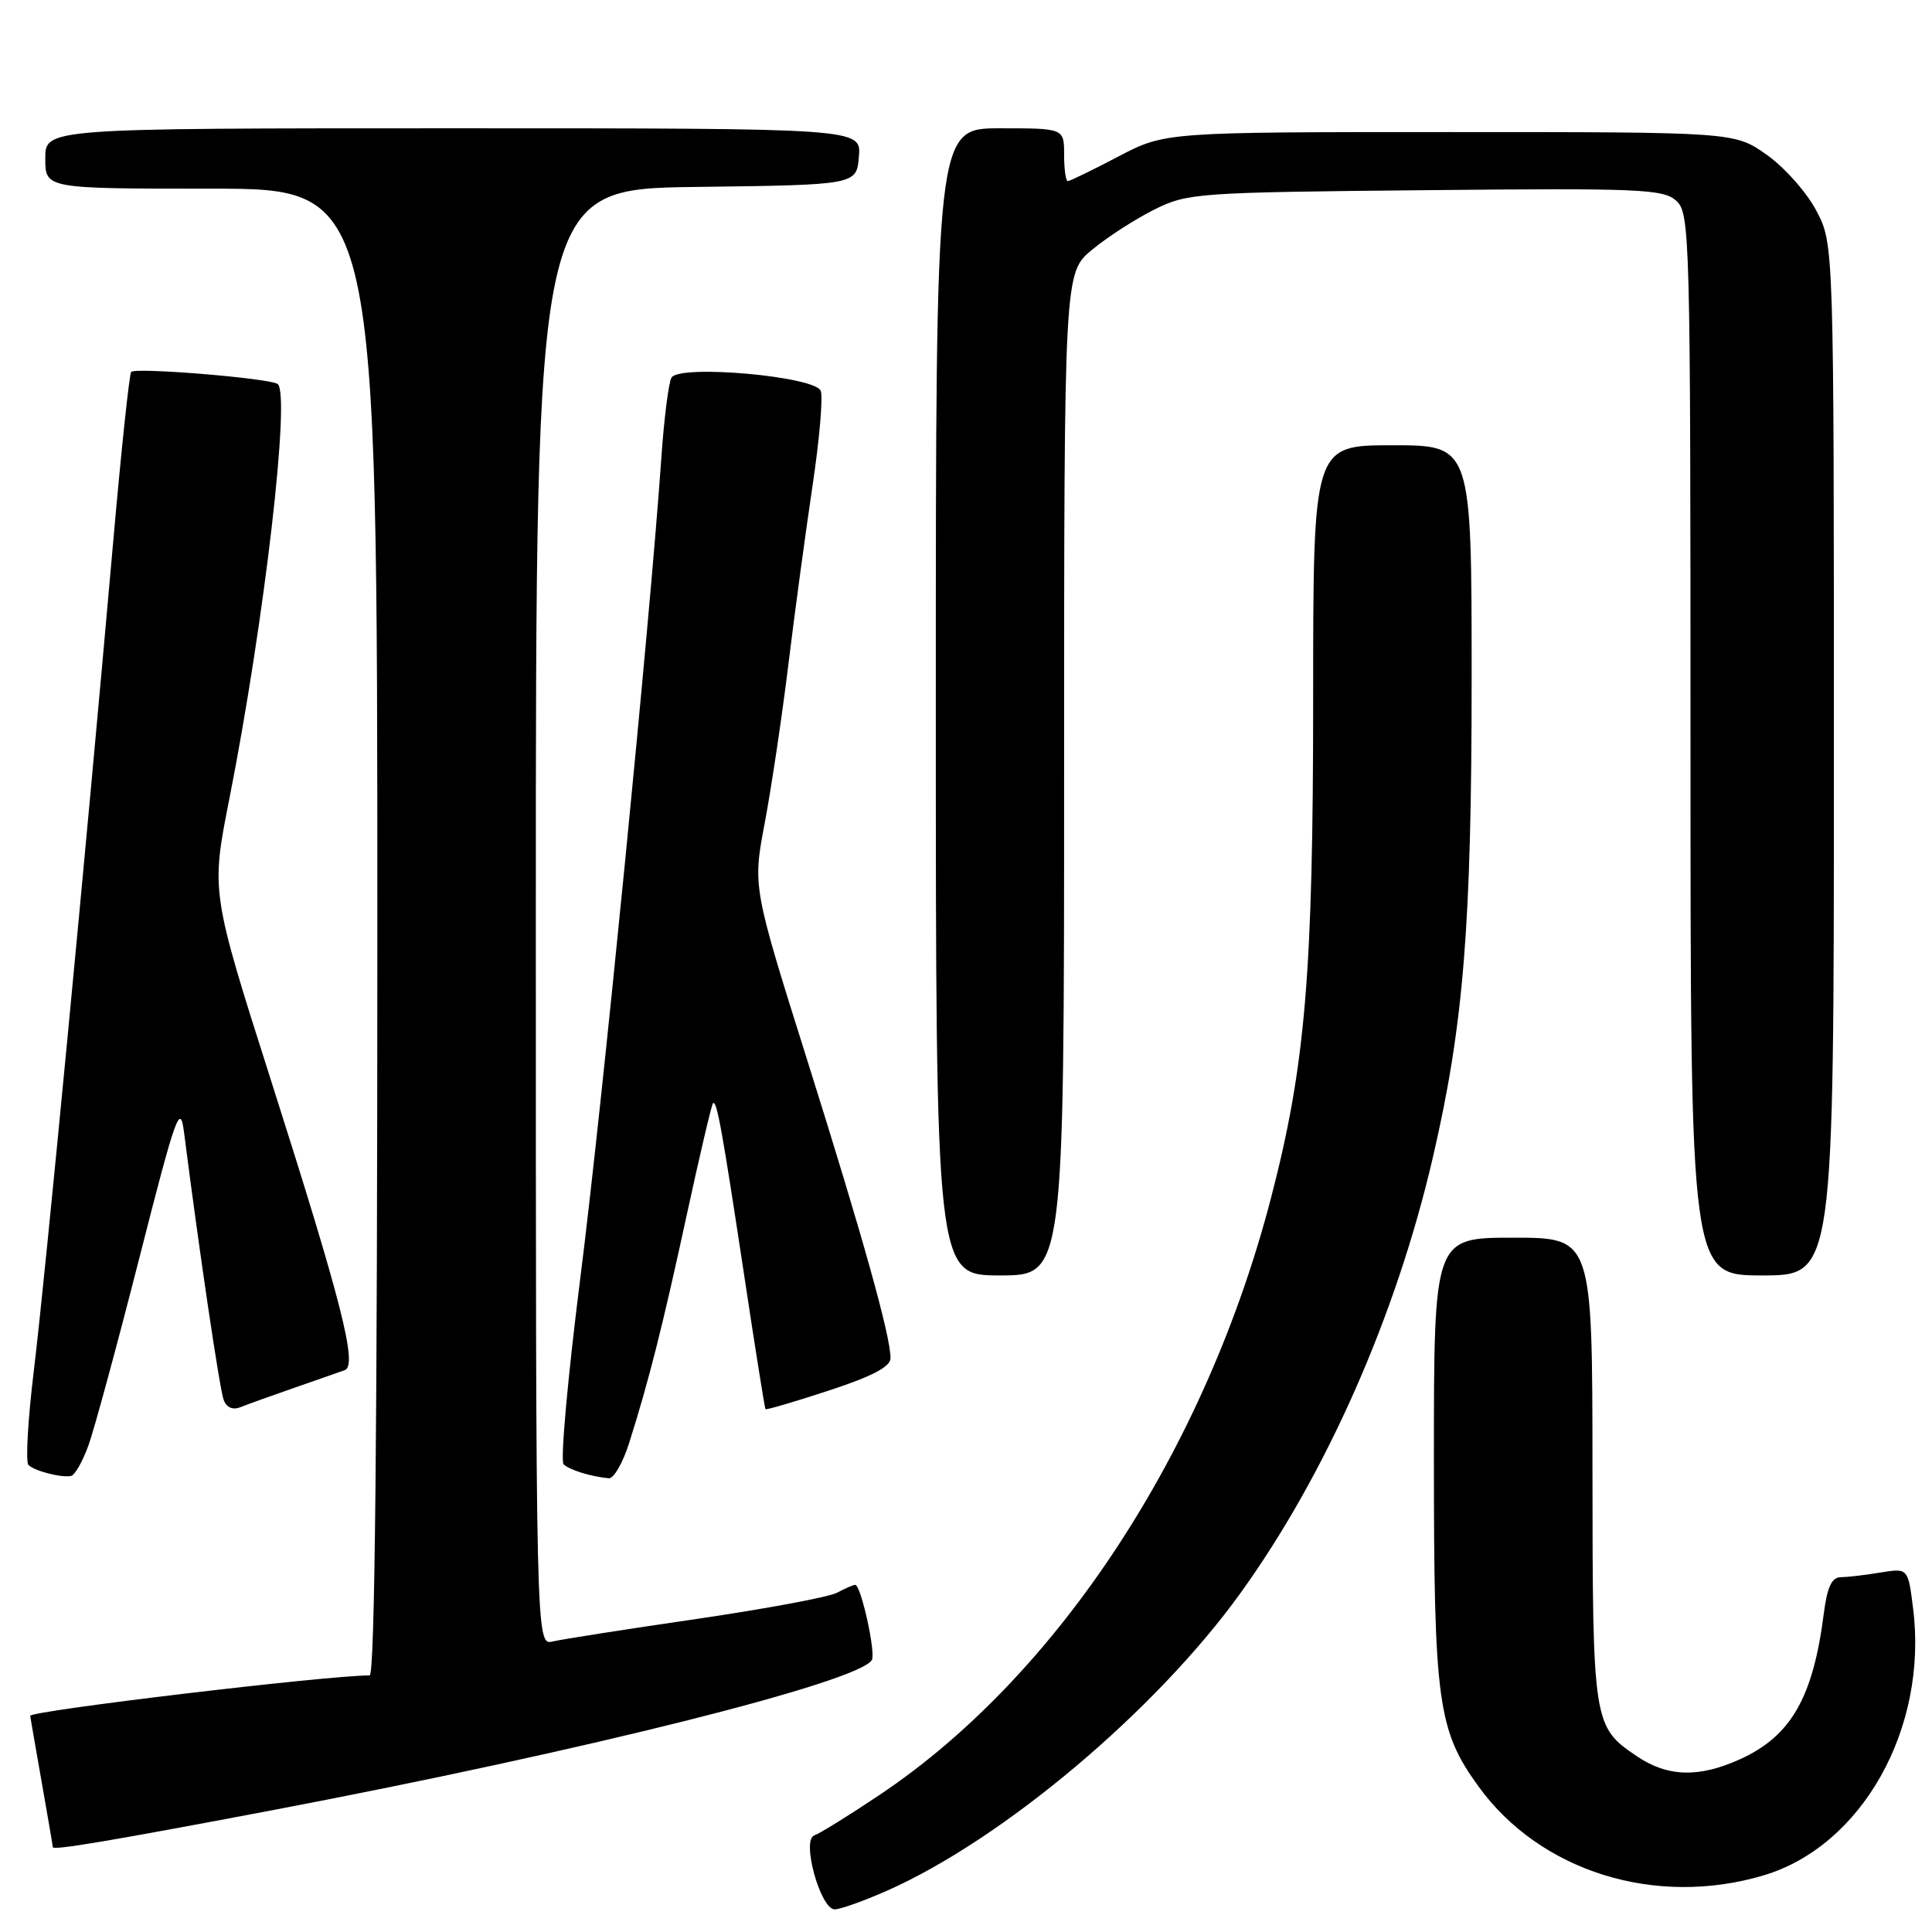 <?xml version="1.0" encoding="UTF-8" standalone="no"?>
<!DOCTYPE svg PUBLIC "-//W3C//DTD SVG 1.1//EN" "http://www.w3.org/Graphics/SVG/1.1/DTD/svg11.dtd" >
<svg xmlns="http://www.w3.org/2000/svg" xmlns:xlink="http://www.w3.org/1999/xlink" version="1.1" viewBox="0 0 256 256">
 <g >
 <path fill="currentColor"
d=" M 117.51 250.54 C 132.86 243.75 153.16 226.66 164.38 211.08 C 175.71 195.35 184.97 174.39 189.83 153.50 C 193.93 135.89 195.00 122.70 195.00 89.95 C 195.00 59.00 195.00 59.00 184.50 59.00 C 174.00 59.00 174.00 59.00 174.00 92.45 C 174.00 128.96 172.98 141.16 168.44 158.64 C 159.75 192.16 140.18 222.03 116.54 237.84 C 112.48 240.56 108.59 242.97 107.90 243.20 C 106.16 243.78 108.71 253.00 110.60 253.00 C 111.34 253.00 114.45 251.89 117.51 250.54 Z  M 233.67 248.50 C 246.72 244.63 255.48 229.02 253.50 213.17 C 252.83 207.77 252.83 207.77 249.16 208.37 C 247.15 208.71 244.78 208.98 243.89 208.99 C 242.72 209.00 242.11 210.31 241.67 213.75 C 240.25 224.94 237.32 230.04 230.58 233.10 C 225.12 235.58 220.99 235.47 216.91 232.72 C 211.09 228.80 211.03 228.40 211.01 194.75 C 211.00 164.00 211.00 164.00 200.50 164.00 C 190.00 164.00 190.00 164.00 190.00 193.32 C 190.00 225.56 190.50 229.25 195.92 236.73 C 204.08 247.99 219.36 252.76 233.67 248.50 Z  M 36.00 239.88 C 77.26 232.04 113.69 222.92 115.52 219.97 C 116.08 219.06 114.08 210.00 113.32 210.00 C 113.07 210.00 111.99 210.47 110.92 211.04 C 109.85 211.62 101.44 213.18 92.24 214.53 C 83.03 215.87 74.49 217.21 73.25 217.50 C 71.00 218.04 71.00 218.04 71.00 121.54 C 71.00 25.04 71.00 25.04 92.25 24.77 C 113.50 24.50 113.50 24.50 113.81 20.75 C 114.12 17.00 114.12 17.00 60.06 17.00 C 6.00 17.00 6.00 17.00 6.00 21.00 C 6.00 25.00 6.00 25.00 28.00 25.00 C 50.00 25.00 50.00 25.00 50.00 123.50 C 50.00 189.97 49.67 222.00 48.98 222.00 C 43.34 222.00 3.99 226.69 4.00 227.36 C 4.00 227.44 4.68 231.32 5.50 236.00 C 6.32 240.68 7.00 244.62 7.00 244.76 C 7.00 245.22 14.85 243.89 36.00 239.88 Z  M 11.75 191.44 C 12.52 189.27 15.56 178.09 18.49 166.58 C 23.35 147.53 23.88 146.06 24.39 150.08 C 26.40 165.81 29.11 184.13 29.64 185.50 C 30.03 186.52 30.86 186.87 31.88 186.45 C 32.77 186.09 35.98 184.94 39.00 183.89 C 42.02 182.84 45.03 181.79 45.68 181.55 C 47.41 180.92 45.30 172.63 35.97 143.35 C 27.95 118.19 27.95 118.19 30.39 105.85 C 35.03 82.35 38.55 51.99 36.77 50.87 C 35.54 50.10 18.01 48.66 17.38 49.28 C 17.14 49.53 16.05 59.80 14.97 72.11 C 11.37 112.96 5.98 169.33 4.50 181.47 C 3.70 188.06 3.37 193.75 3.77 194.12 C 4.64 194.94 8.13 195.83 9.42 195.57 C 9.92 195.47 10.97 193.61 11.75 191.44 Z  M 83.35 191.25 C 85.98 182.94 87.77 175.88 90.99 161.02 C 92.72 153.05 94.29 146.38 94.47 146.19 C 94.97 145.70 95.67 149.57 98.61 169.00 C 100.06 178.62 101.33 186.60 101.43 186.72 C 101.53 186.85 105.30 185.74 109.81 184.26 C 115.61 182.36 118.00 181.10 118.00 179.95 C 118.00 177.02 114.33 163.89 106.97 140.50 C 99.73 117.50 99.73 117.50 101.34 109.00 C 102.22 104.33 103.63 94.88 104.47 88.00 C 105.31 81.12 106.75 70.50 107.66 64.39 C 108.58 58.28 109.07 52.61 108.75 51.79 C 108.01 49.86 90.07 48.26 88.98 50.03 C 88.60 50.65 87.98 55.51 87.62 60.83 C 86.16 81.98 79.76 146.85 76.89 169.38 C 75.23 182.52 74.23 193.61 74.68 194.03 C 75.47 194.78 78.27 195.65 80.67 195.88 C 81.31 195.95 82.52 193.86 83.35 191.25 Z  M 141.00 102.57 C 141.00 36.15 141.00 36.15 144.72 33.08 C 146.76 31.39 150.48 29.00 152.97 27.76 C 157.34 25.58 158.63 25.49 188.86 25.20 C 217.30 24.92 220.40 25.05 222.11 26.60 C 223.93 28.25 224.00 30.98 224.00 98.65 C 224.00 169.00 224.00 169.00 233.50 169.00 C 243.00 169.00 243.00 169.00 243.00 100.66 C 243.00 32.31 243.00 32.31 240.67 27.91 C 239.39 25.48 236.43 22.15 234.09 20.50 C 229.83 17.50 229.83 17.50 192.10 17.50 C 154.37 17.50 154.37 17.50 148.17 20.75 C 144.76 22.54 141.75 24.00 141.49 24.00 C 141.22 24.00 141.00 22.43 141.00 20.50 C 141.00 17.00 141.00 17.00 132.50 17.00 C 124.00 17.00 124.00 17.00 124.00 93.00 C 124.00 169.00 124.00 169.00 132.50 169.00 C 141.00 169.00 141.00 169.00 141.00 102.57 Z "/>
</g>
</svg>